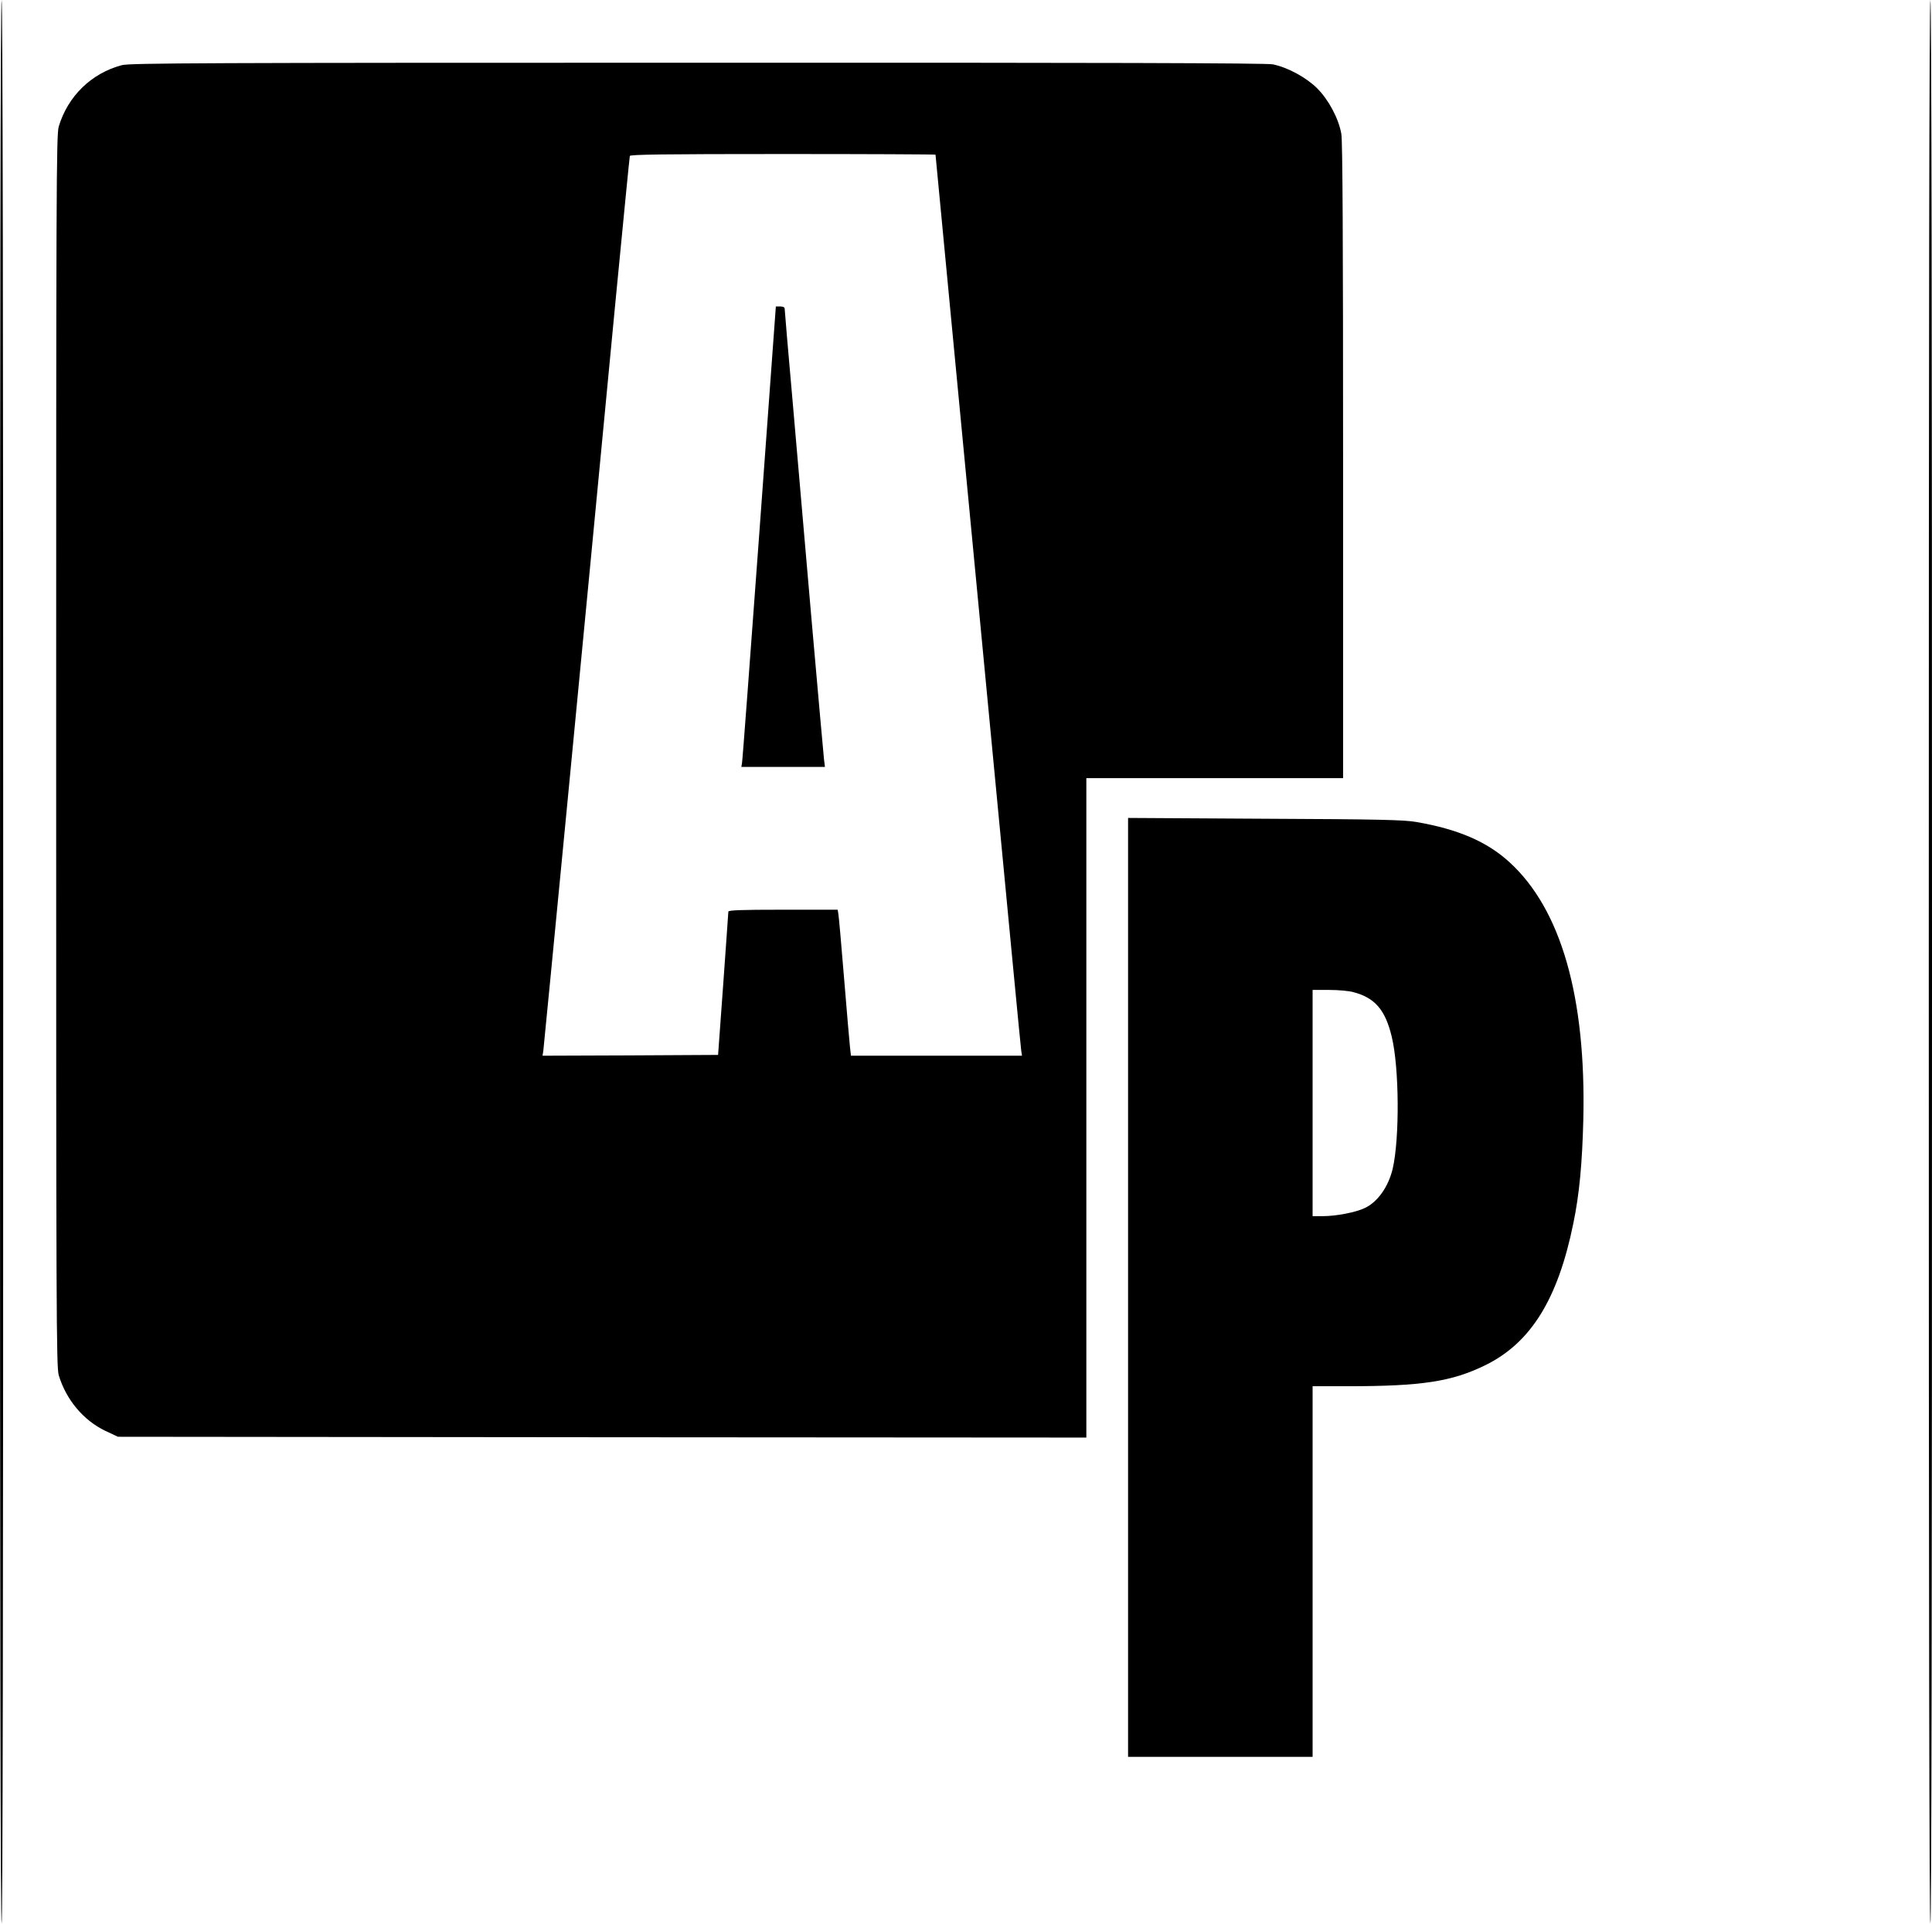 <?xml version="1.0" standalone="no"?>
<!DOCTYPE svg PUBLIC "-//W3C//DTD SVG 20010904//EN"
 "http://www.w3.org/TR/2001/REC-SVG-20010904/DTD/svg10.dtd">
<svg version="1.0" xmlns="http://www.w3.org/2000/svg"
 width="1204pt" height="1199pt" viewBox="0 0 1204 1199"
 preserveAspectRatio="xMidYMid meet">

<g transform="translate(0,1199) scale(0.1,-0.1)"
fill="#000000" stroke="none">
<path d="M0 5995 c0 -3990 3 -5995 10 -5995 7 0 10 2005 10 5995 0 3990 -3
5995 -10 5995 -7 0 -10 -2005 -10 -5995z"/>
<path d="M12020 5995 c0 -3990 3 -5995 10 -5995 7 0 10 2005 10 5995 0 3990
-3 5995 -10 5995 -7 0 -10 -2005 -10 -5995z"/>
<path d="M760 11584 c-190 -50 -337 -193 -394 -383 -15 -50 -16 -391 -16
-3891 0 -3500 1 -3841 16 -3891 46 -153 153 -281 290 -347 l79 -37 3018 -3
3017 -2 0 2055 0 2055 800 0 800 0 0 1978 c0 1360 -3 1997 -11 2038 -17 96
-79 212 -151 284 -69 68 -183 130 -276 149 -38 8 -1072 11 -3585 10 -3053 0
-3539 -2 -3587 -15z m5070 -558 c0 -2 47 -498 105 -1102 58 -605 177 -1853
265 -2774 88 -921 161 -1690 164 -1707 l5 -33 -533 0 -533 0 -6 53 c-3 28 -20
223 -37 432 -17 209 -33 390 -36 403 l-4 22 -340 0 c-265 0 -340 -3 -341 -12
0 -7 -15 -211 -32 -453 l-32 -440 -547 -3 -547 -2 5 32 c4 30 246 2533 449
4663 48 495 88 906 90 913 4 9 203 12 955 12 522 0 950 -2 950 -4z"/>
<path d="M4732 8668 c-57 -777 -105 -1423 -108 -1435 l-4 -23 260 0 261 0 -6
48 c-3 26 -37 409 -76 852 -38 443 -92 1061 -119 1373 -28 313 -50 575 -50
583 0 9 -10 14 -28 14 l-27 0 -103 -1412z"/>
<path d="M7030 3966 l0 -2926 575 0 575 0 0 1155 0 1155 218 0 c464 0 650 29
858 131 284 139 453 412 549 885 37 179 55 369 62 644 18 765 -138 1312 -460
1606 -141 129 -321 206 -582 251 -75 13 -230 17 -942 20 l-853 5 0 -2926z
m1405 1840 c133 -35 198 -110 238 -277 47 -192 50 -633 6 -824 -27 -112 -93
-206 -173 -244 -55 -27 -179 -51 -262 -51 l-64 0 0 705 0 705 103 0 c56 0 125
-6 152 -14z"/>
</g>
</svg>
